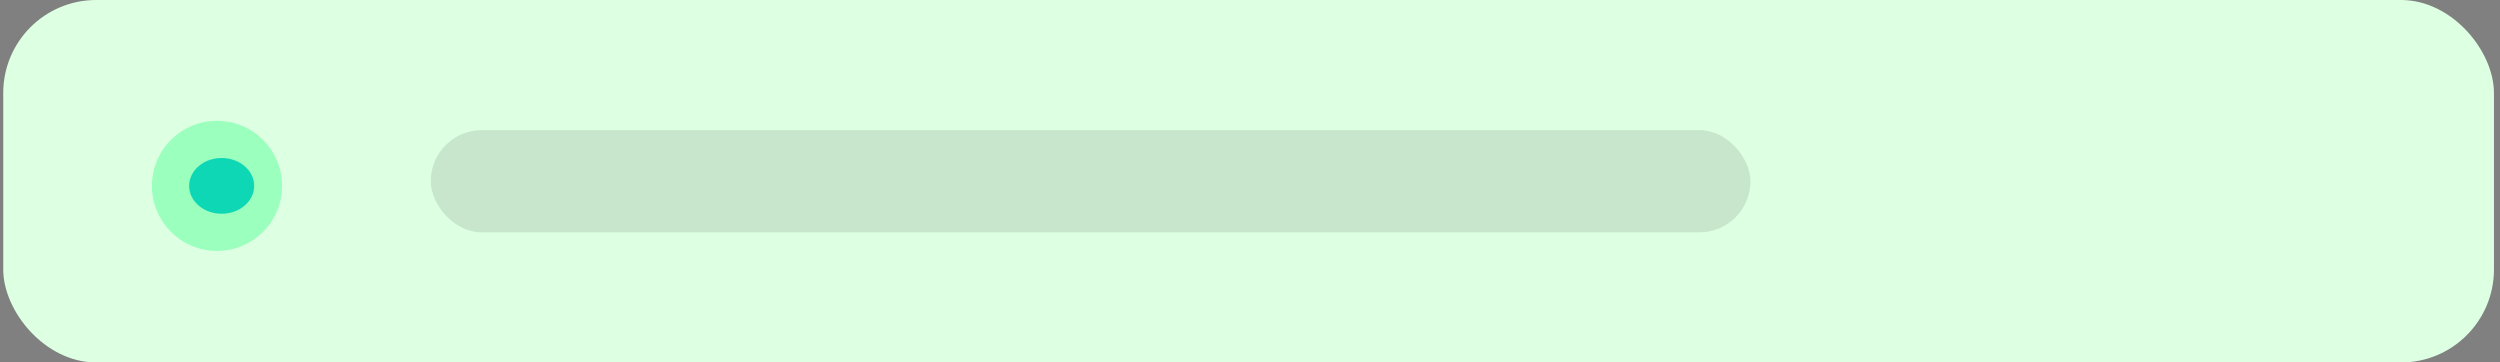 <svg width="269" height="39" viewBox="0 0 269 39" fill="none" xmlns="http://www.w3.org/2000/svg">
<rect x="0" y="0" width="269" height="39" fill="#808080" stroke="none"/>
<rect x="0.349" width="268" height="39" rx="10" fill="#DDFFE2"/>
<circle cx="23.349" cy="20" r="7" fill="#00FF66" fill-opacity="0.3"/>
<ellipse cx="23.849" cy="20" rx="3.5" ry="3" fill="#0ED7B5"/>
<rect x="46.349" y="14" width="142" height="11" rx="5.5" fill="black" fill-opacity="0.1"/>
</svg>
